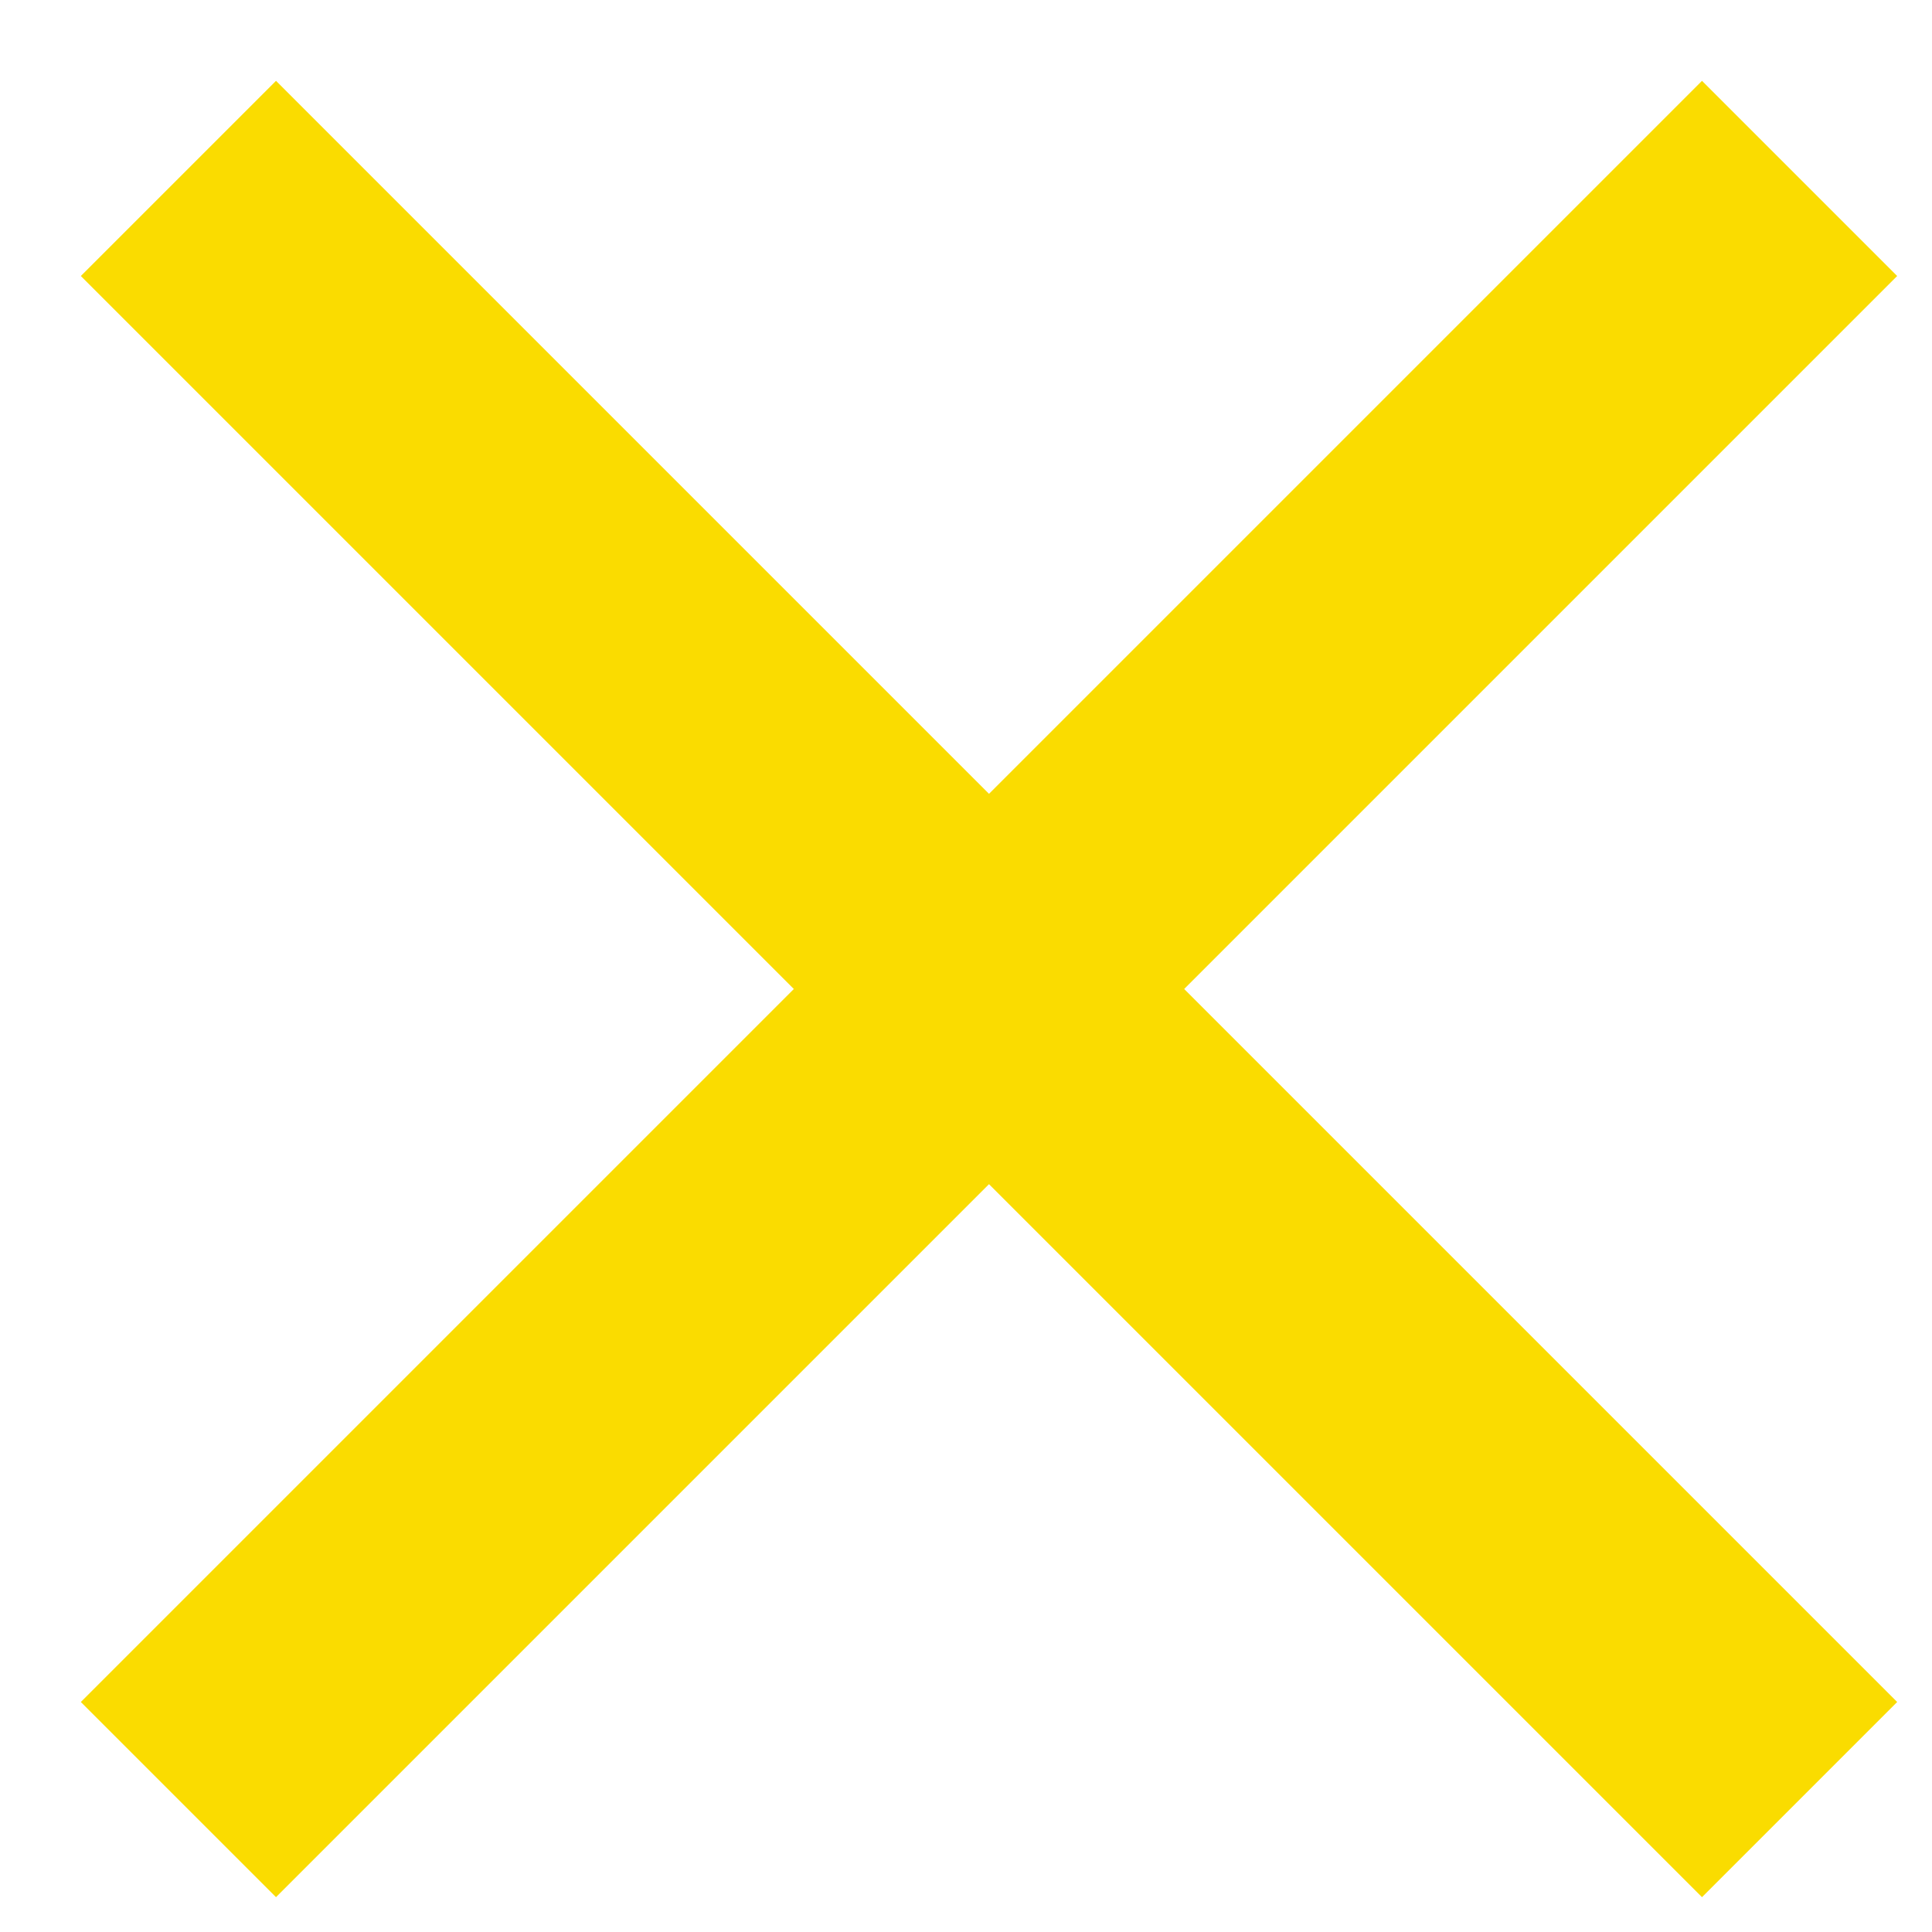 <svg width="21" height="21" viewBox="0 0 21 21" fill="none" xmlns="http://www.w3.org/2000/svg">
<path d="M18.5 18.5L3 3" stroke="#FADC00" stroke-width="3" stroke-linecap="square"/>
<path d="M3 18.5L18.5 3" stroke="#FADC00" stroke-width="3" stroke-linecap="square"/>
</svg>
